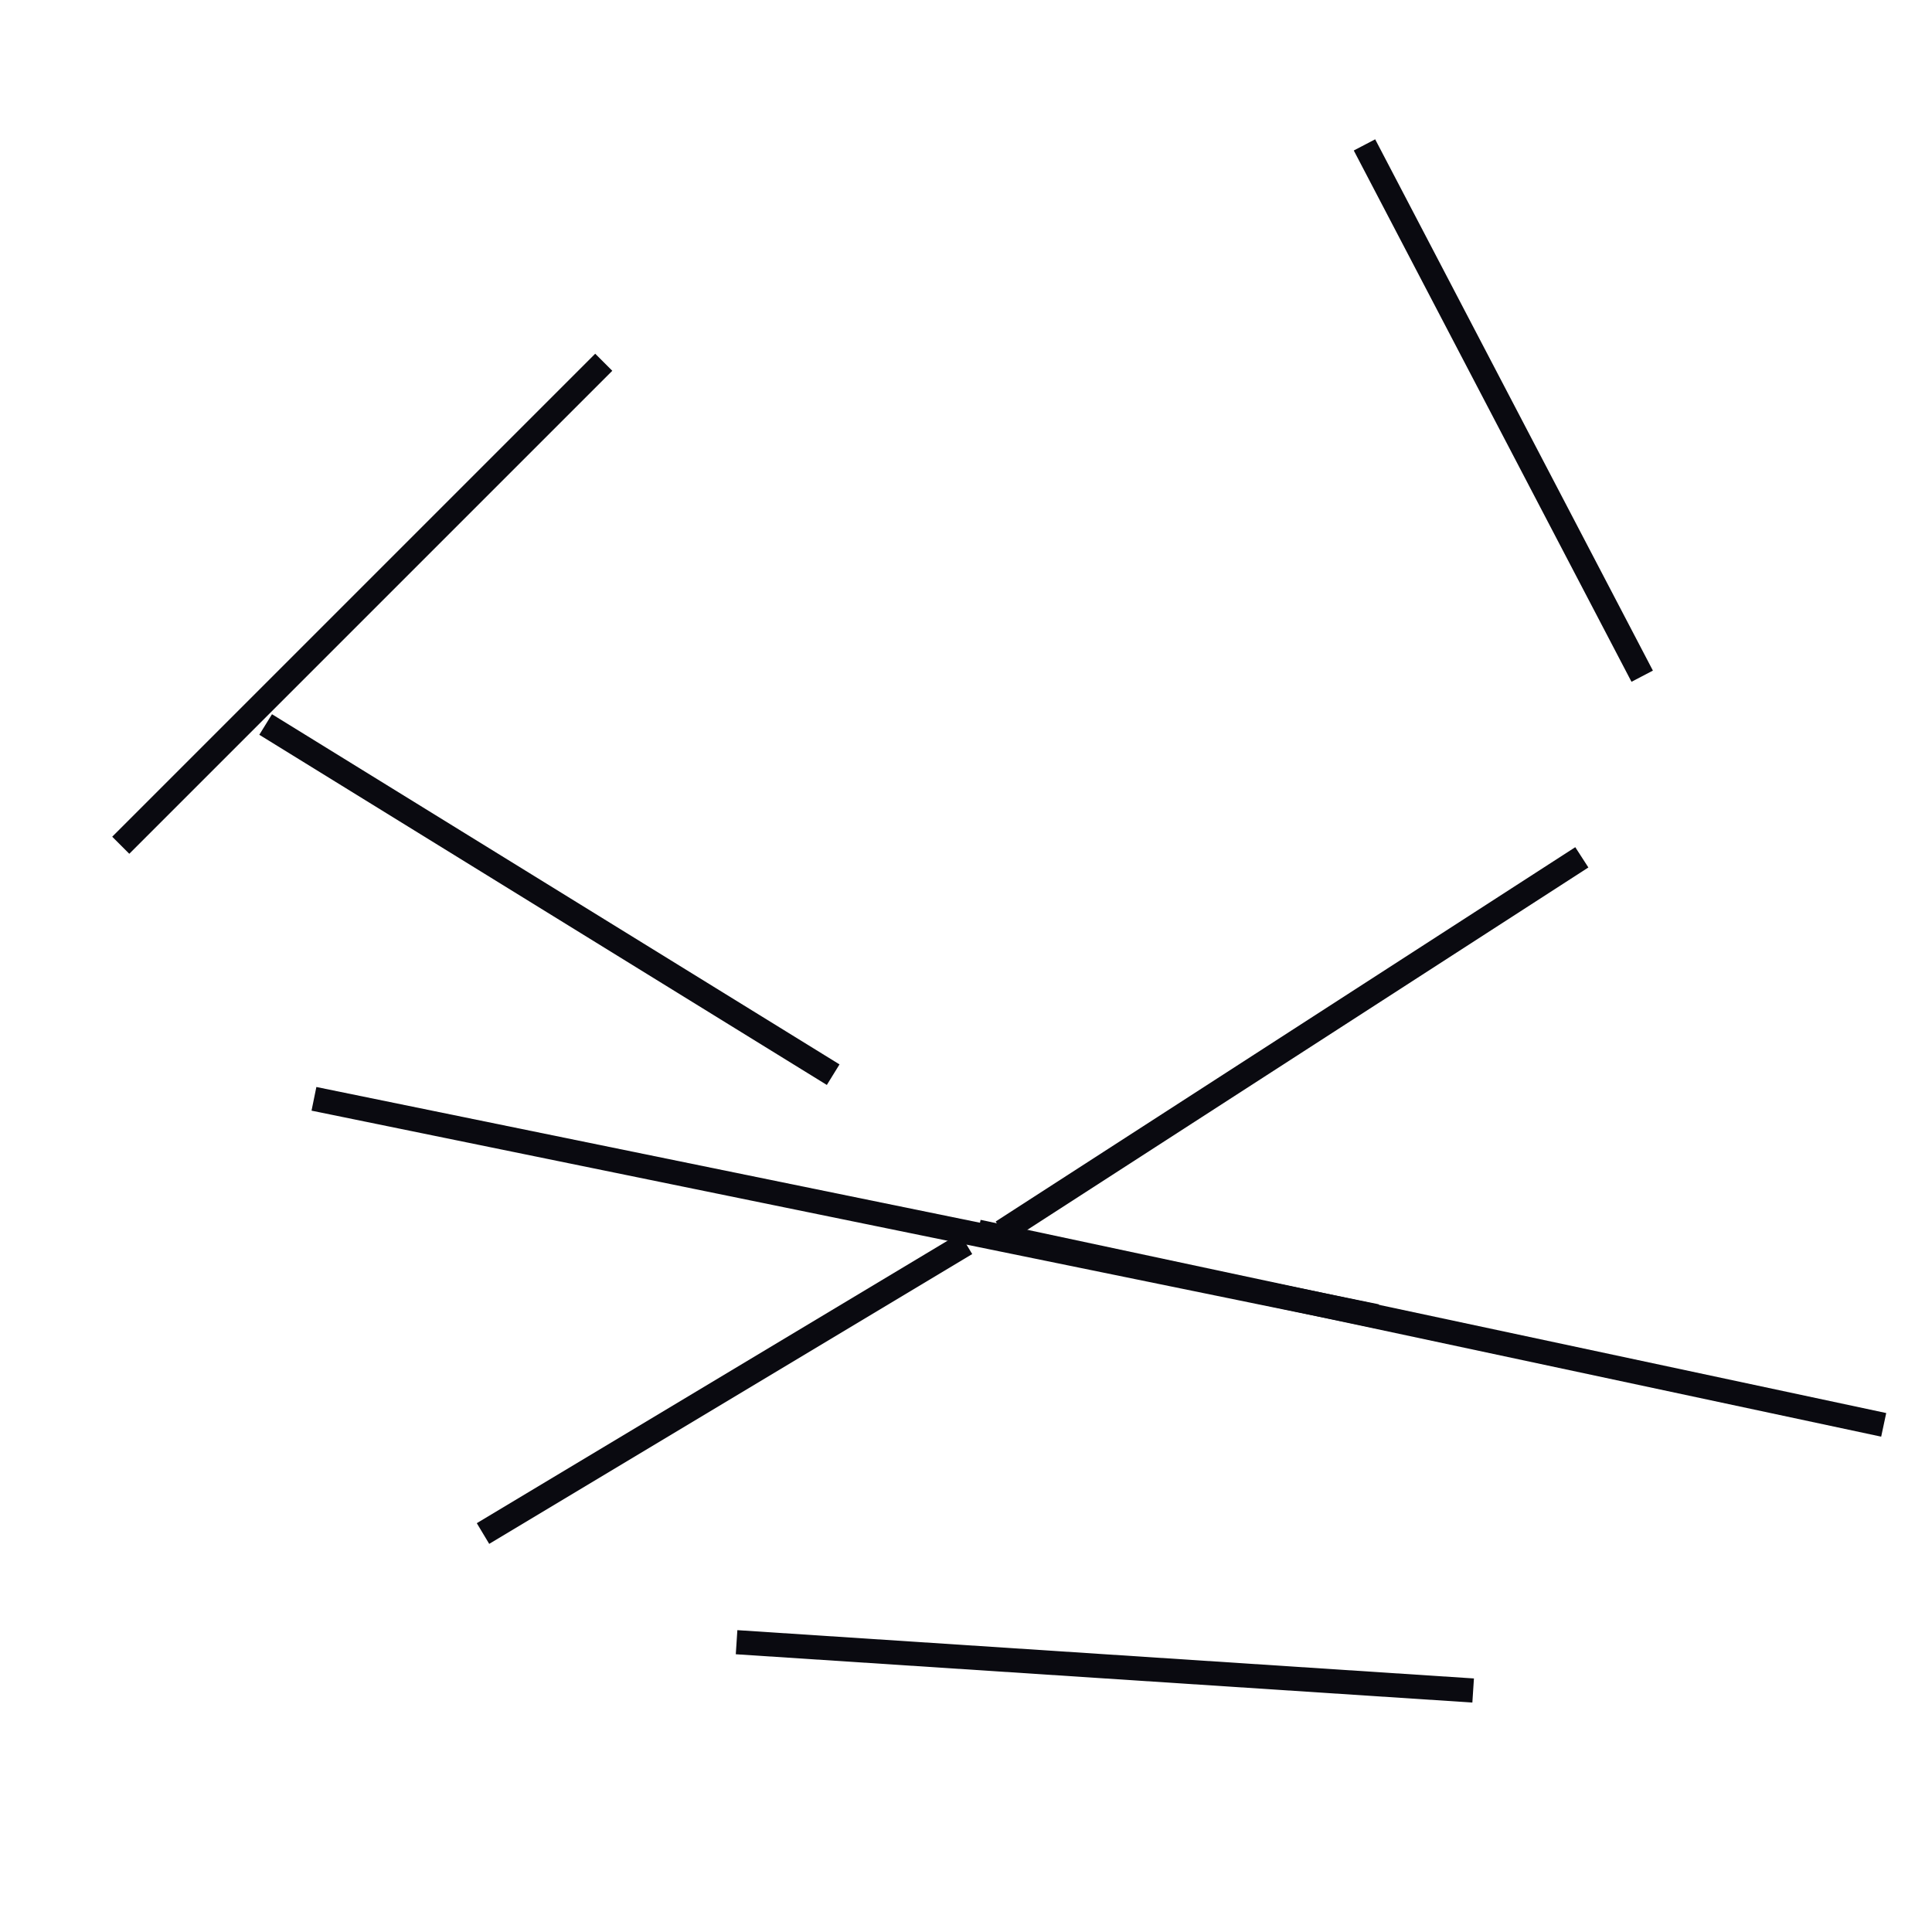 <?xml version="1.0" encoding="utf-8" ?>
<svg baseProfile="full" height="160" version="1.1" width="160" xmlns="http://www.w3.org/2000/svg" xmlns:ev="http://www.w3.org/2001/xml-events" xmlns:xlink="http://www.w3.org/1999/xlink"><defs /><line stroke="rgb(10,10,16)" stroke-width="2" x1="26" x2="114" y1="91" y2="109" /><line stroke="rgb(10,10,16)" stroke-width="2" x1="81" x2="156" y1="102" y2="118" /><line stroke="rgb(10,10,16)" stroke-width="2" x1="83" x2="131" y1="102" y2="71" /><line stroke="rgb(10,10,16)" stroke-width="2" x1="40" x2="80" y1="127" y2="103" /><line stroke="rgb(10,10,16)" stroke-width="2" x1="22" x2="69" y1="60" y2="89" /><line stroke="rgb(10,10,16)" stroke-width="2" x1="10" x2="50" y1="70" y2="30" /><line stroke="rgb(10,10,16)" stroke-width="2" x1="61" x2="122" y1="136" y2="140" /><line stroke="rgb(10,10,16)" stroke-width="2" x1="113" x2="136" y1="12" y2="56" /></svg>